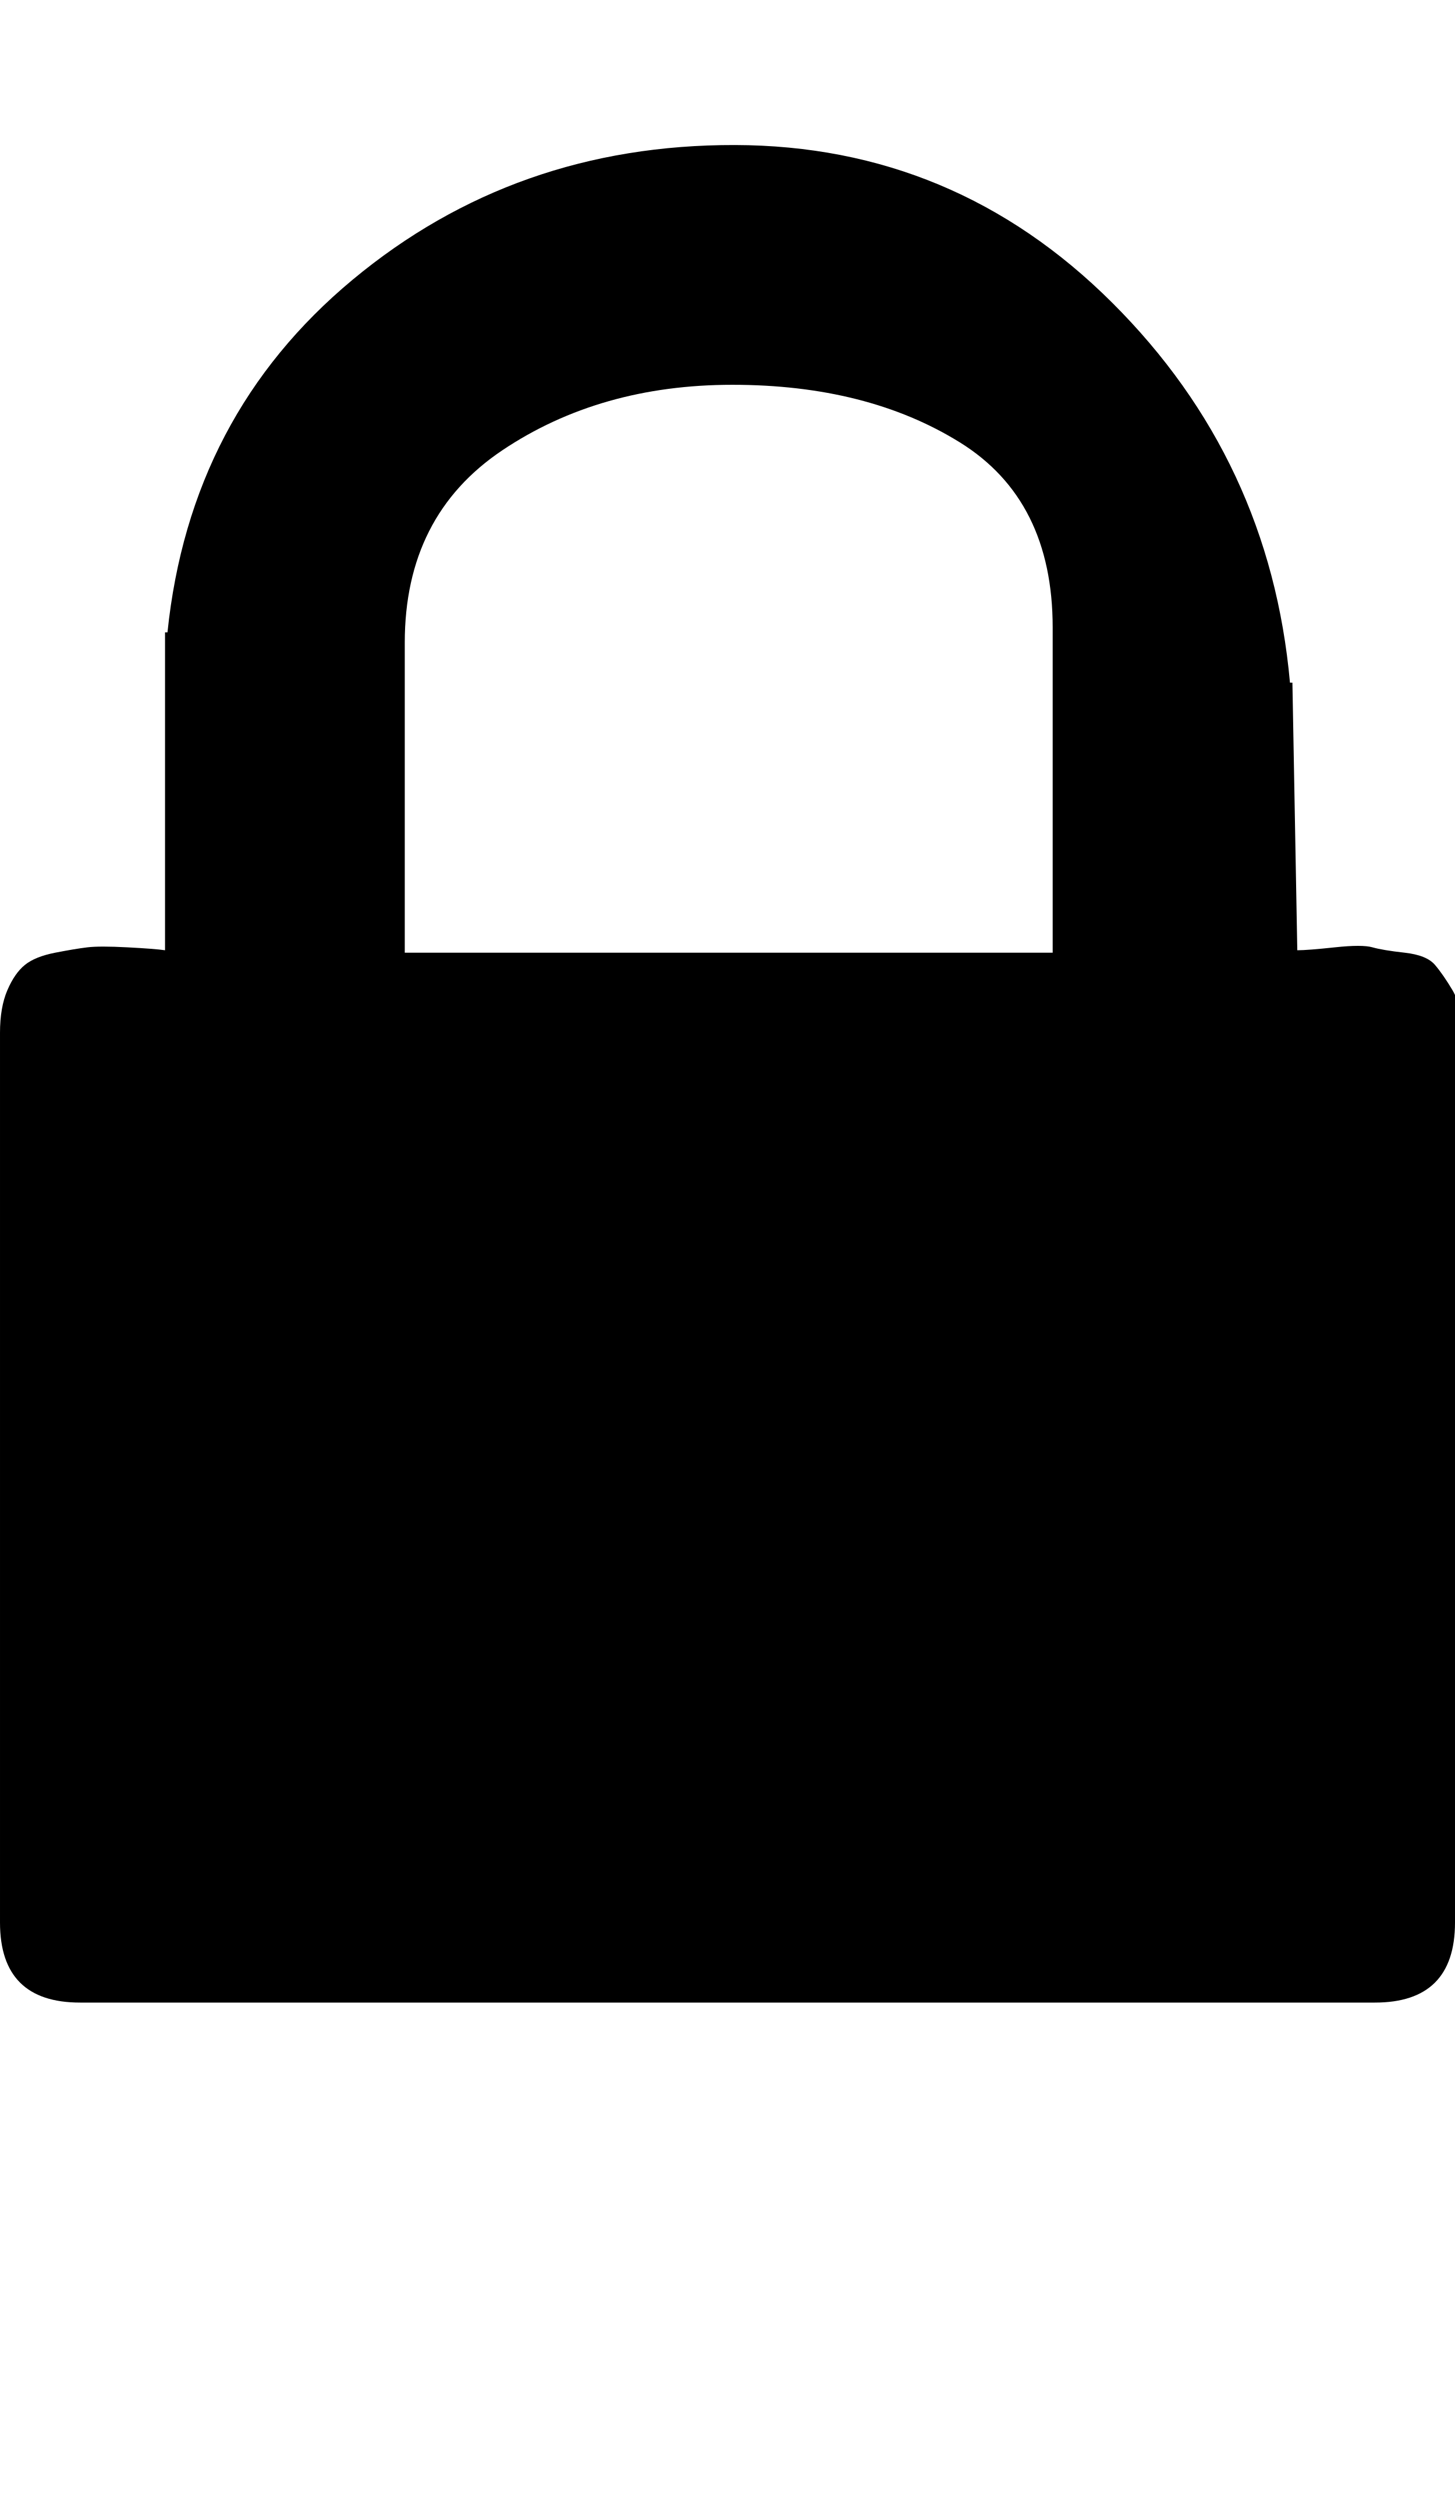 <svg height="512" width="298.0" xmlns="http://www.w3.org/2000/svg"><path d="m298 211.5v182.2q0 16.4-16.4 16.4h-265.2q-16.4 0-16.4-16.4v-182.2q0-5.2 1.5-8.7t3.6-5.2 6.2-2.5 6.6-1.1 8.2 0 7.7 0.6v-65.1h0.5q4.6-44.5 37.9-72.2t78.3-27.6 77.3 32.3 36.4 77.8h0.5l1 54.8q2.1 0 7.7-0.6t7.7 0 6.6 1.1 6.2 2.5 3.6 5.2 1.5 8.7z m-82.4-83q0-26.1-19-37.9t-46.6-11.8q-27.1 0-47.1 13.4t-20 39.4v63.5h132.7v-66.1z" /></svg>